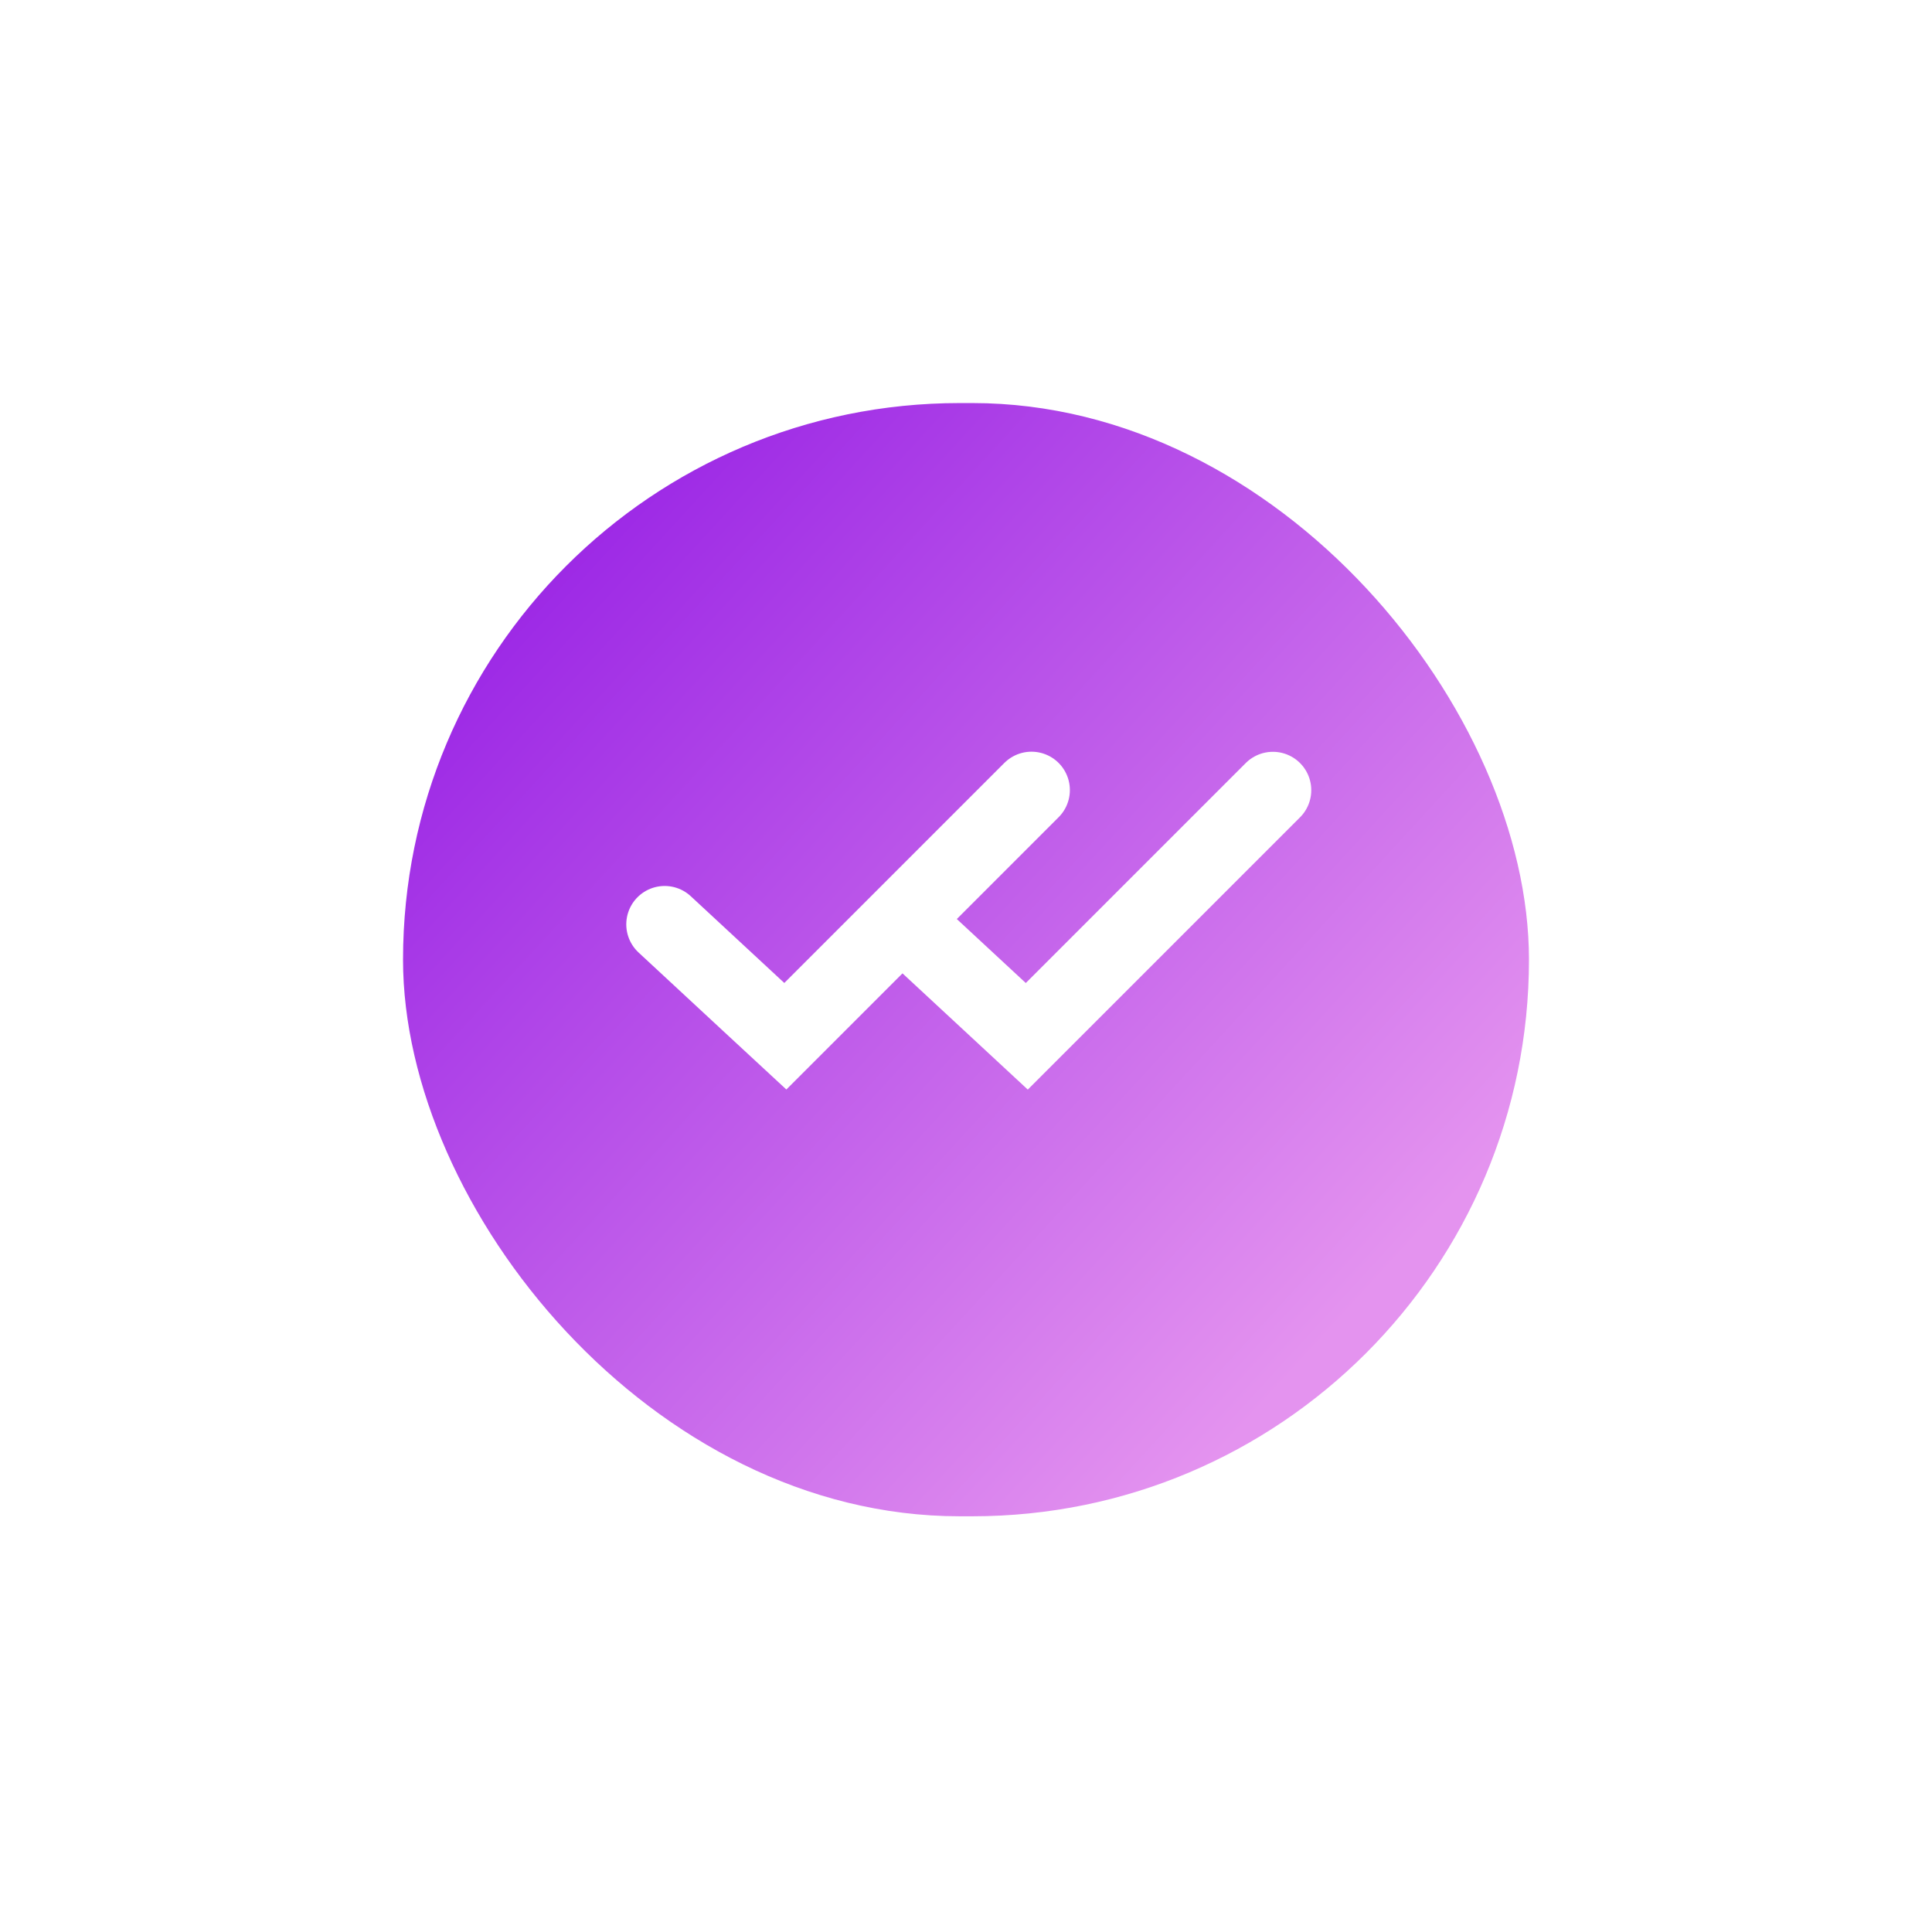 <svg xmlns="http://www.w3.org/2000/svg" xmlns:xlink="http://www.w3.org/1999/xlink" width="151" height="150" viewBox="0 0 151 150">
  <defs>
    <linearGradient id="linear-gradient" x1="0.862" y1="0.791" x2="-0.098" y2="-0.09" gradientUnits="objectBoundingBox">
      <stop offset="0" stop-color="#e493ef"/>
      <stop offset="1" stop-color="#8404e2"/>
    </linearGradient>
    <filter id="Rectangle_17" x="0" y="0" width="151" height="150" filterUnits="userSpaceOnUse">
      <feOffset dy="3" input="SourceAlpha"/>
      <feGaussianBlur stdDeviation="10.5" result="blur"/>
      <feFlood flood-opacity="0.082"/>
      <feComposite operator="in" in2="blur"/>
      <feComposite in="SourceGraphic"/>
    </filter>
  </defs>
  <g id="Logo" transform="translate(31.5 28.5)">
    <g transform="matrix(1, 0, 0, 1, -31.5, -28.5)" filter="url(#Rectangle_17)">
      <rect id="Rectangle_17-2" data-name="Rectangle 17" width="88" height="87" rx="43.5" transform="translate(31.5 28.5)" fill="url(#linear-gradient)"/>
    </g>
    <path id="Path_1" data-name="Path 1" d="M658.1,399.817l6.732,6.244,2.7,2.5,6.4-6.4,12.838-12.838" transform="translate(-637.652 -356.077)" fill="none" stroke="#fff" stroke-linecap="round" stroke-width="6"/>
    <path id="Path_2" data-name="Path 2" d="M658.1,399.817l9.432,8.749,19.234-19.234" transform="translate(-618.781 -356.077)" fill="none" stroke="#fff" stroke-linecap="round" stroke-width="6"/>
  </g>
</svg>
